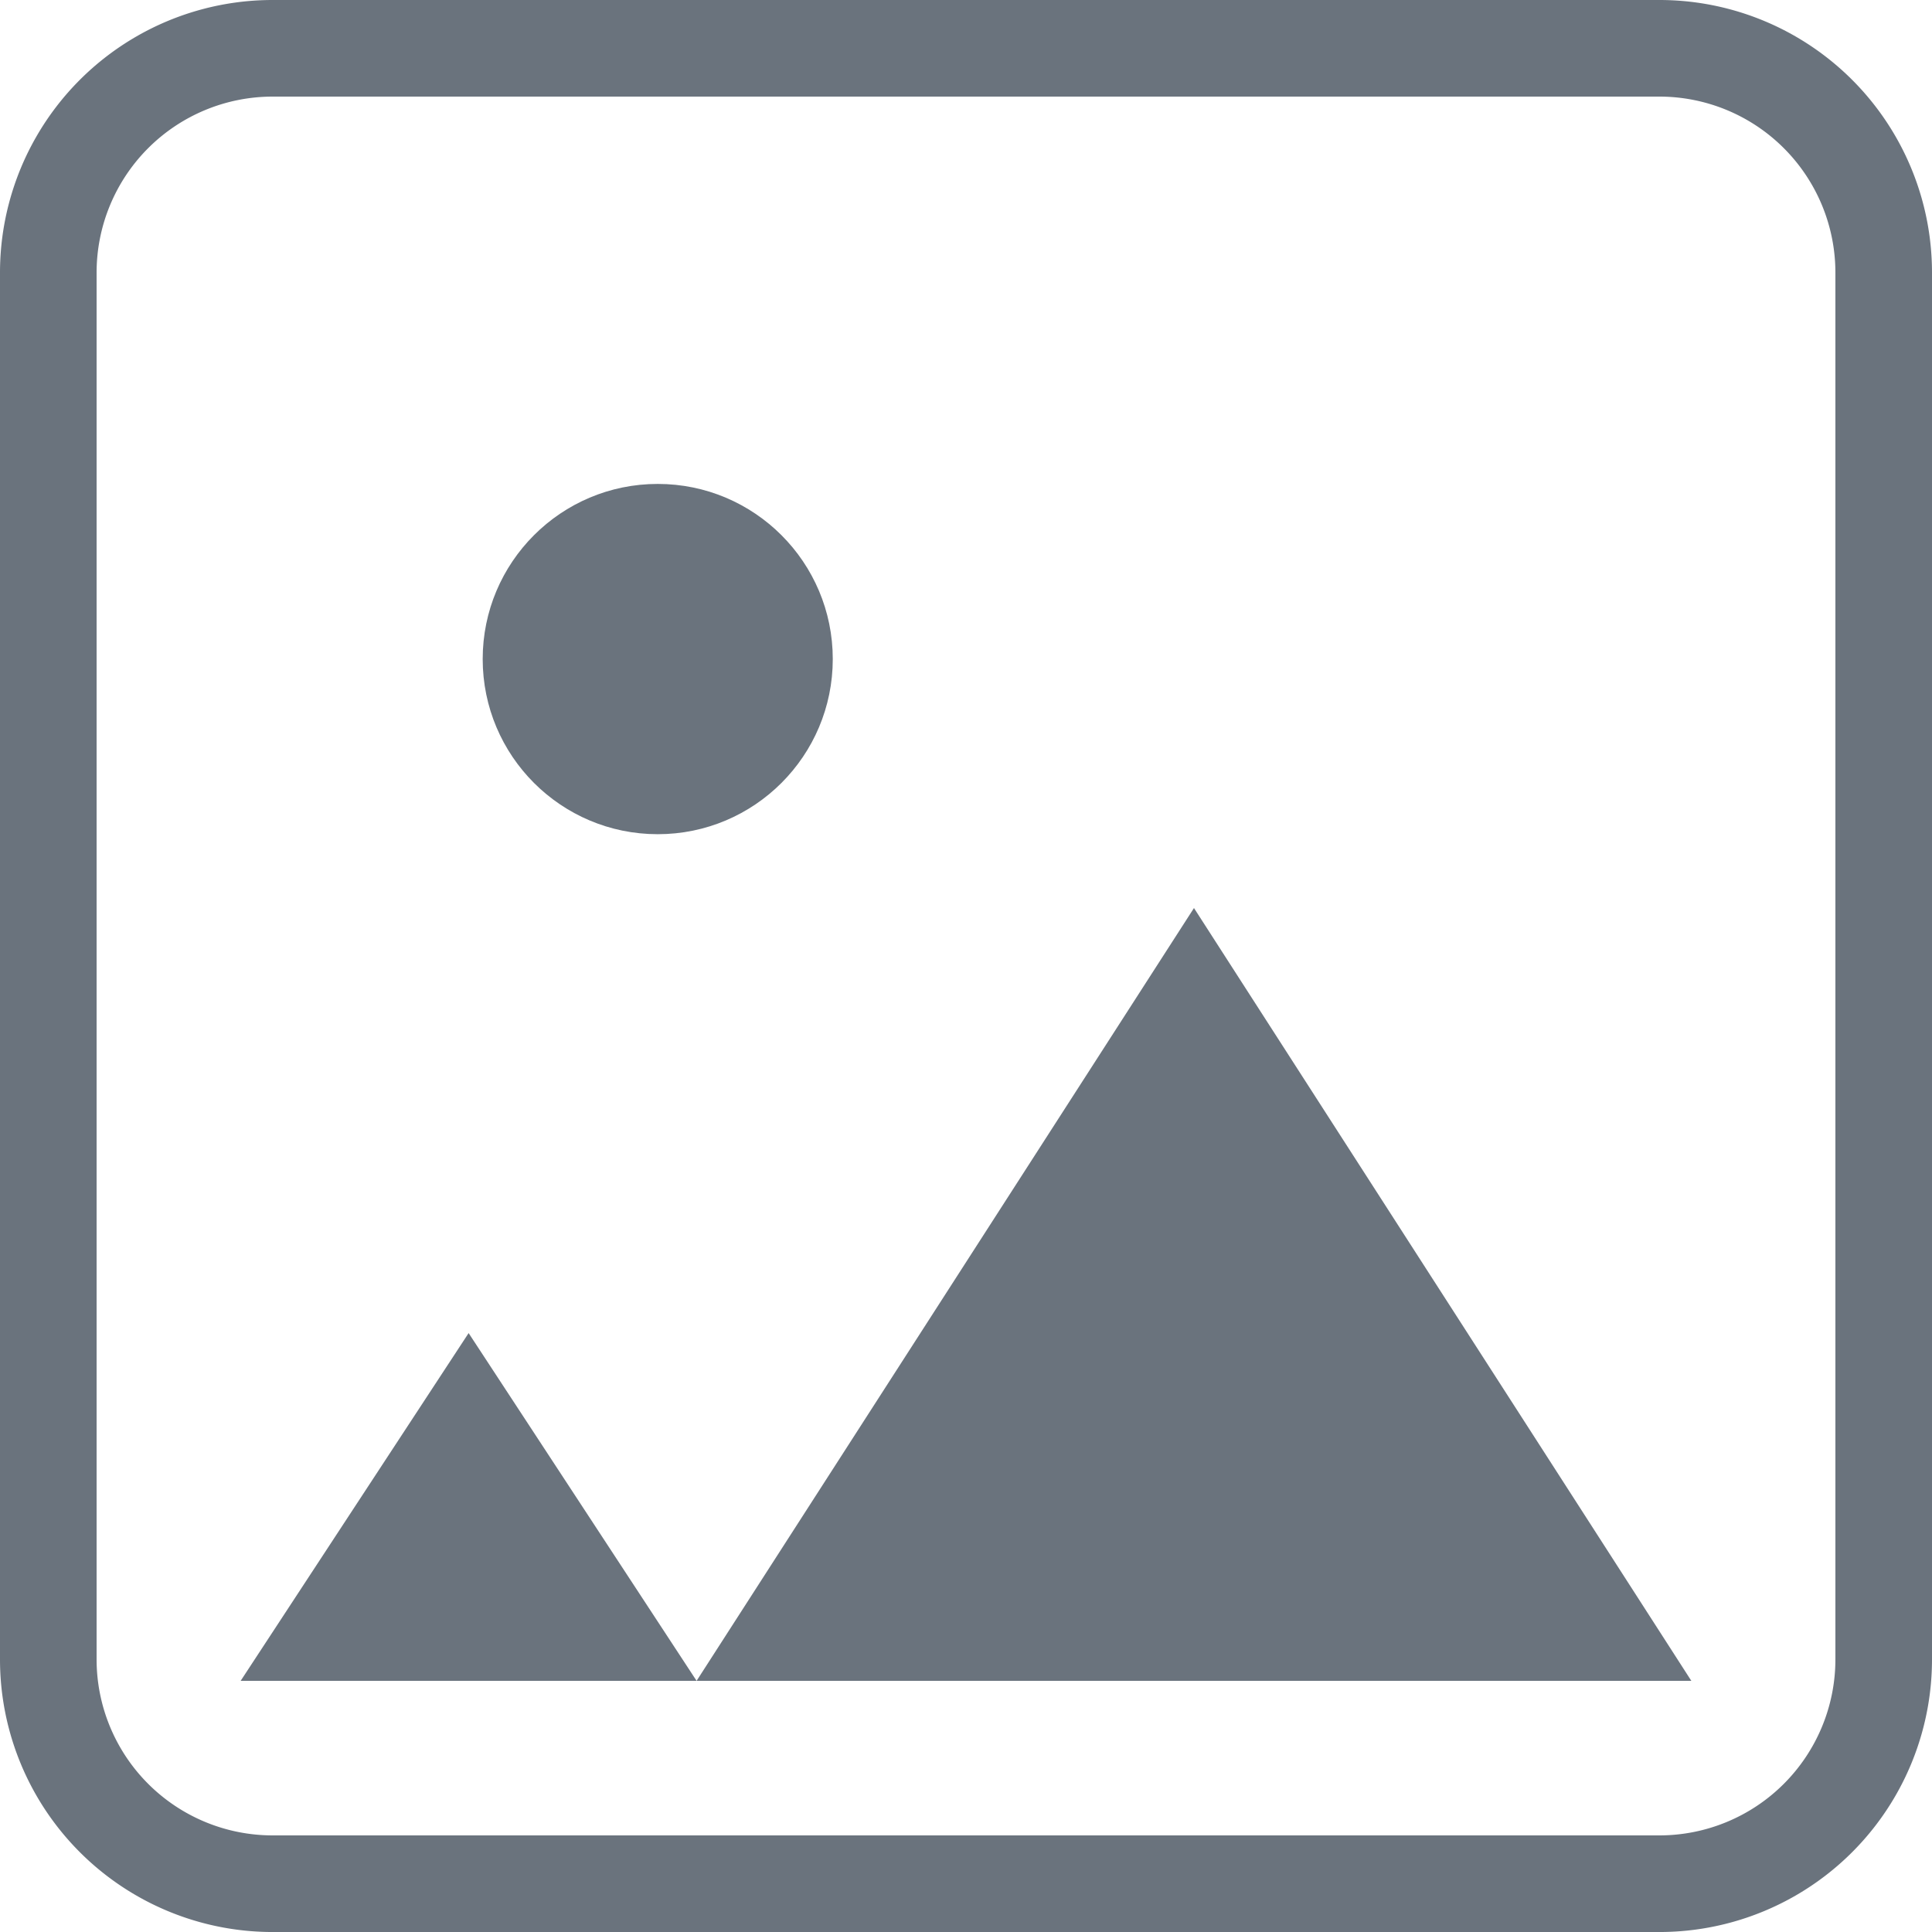 <svg viewBox="0 0 100 100" fill-rule="evenodd" clip-rule="evenodd" stroke-linejoin="round" stroke-miterlimit="2" class="icon"><path d="M14.112 0A14.11 14.11 0 000 14.112v71.777a14.11 14.11 0 0014.112 14.112h71.776A14.11 14.11 0 00100 85.889V14.112A14.11 14.11 0 0085.888 0H14.112zm0 5h71.776A9.113 9.113 0 0195 14.111V85.89A9.113 9.113 0 0185.888 95H14.112A9.113 9.113 0 015 85.89V14.112A9.113 9.113 0 0114.112 5z" fill="#6a737d"/><path d="M61.8 47l25.743 40H36.055L61.8 47z" fill="#6a737d"/><path d="M24.256 69l11.8 18h-23.6l11.8-18z" fill="#6a737d"/><ellipse cx="110" cy="107" rx="10" ry="7" fill="#6a737d" transform="matrix(.906 0 0 1.295 -65.616 -104.452)"/></svg>